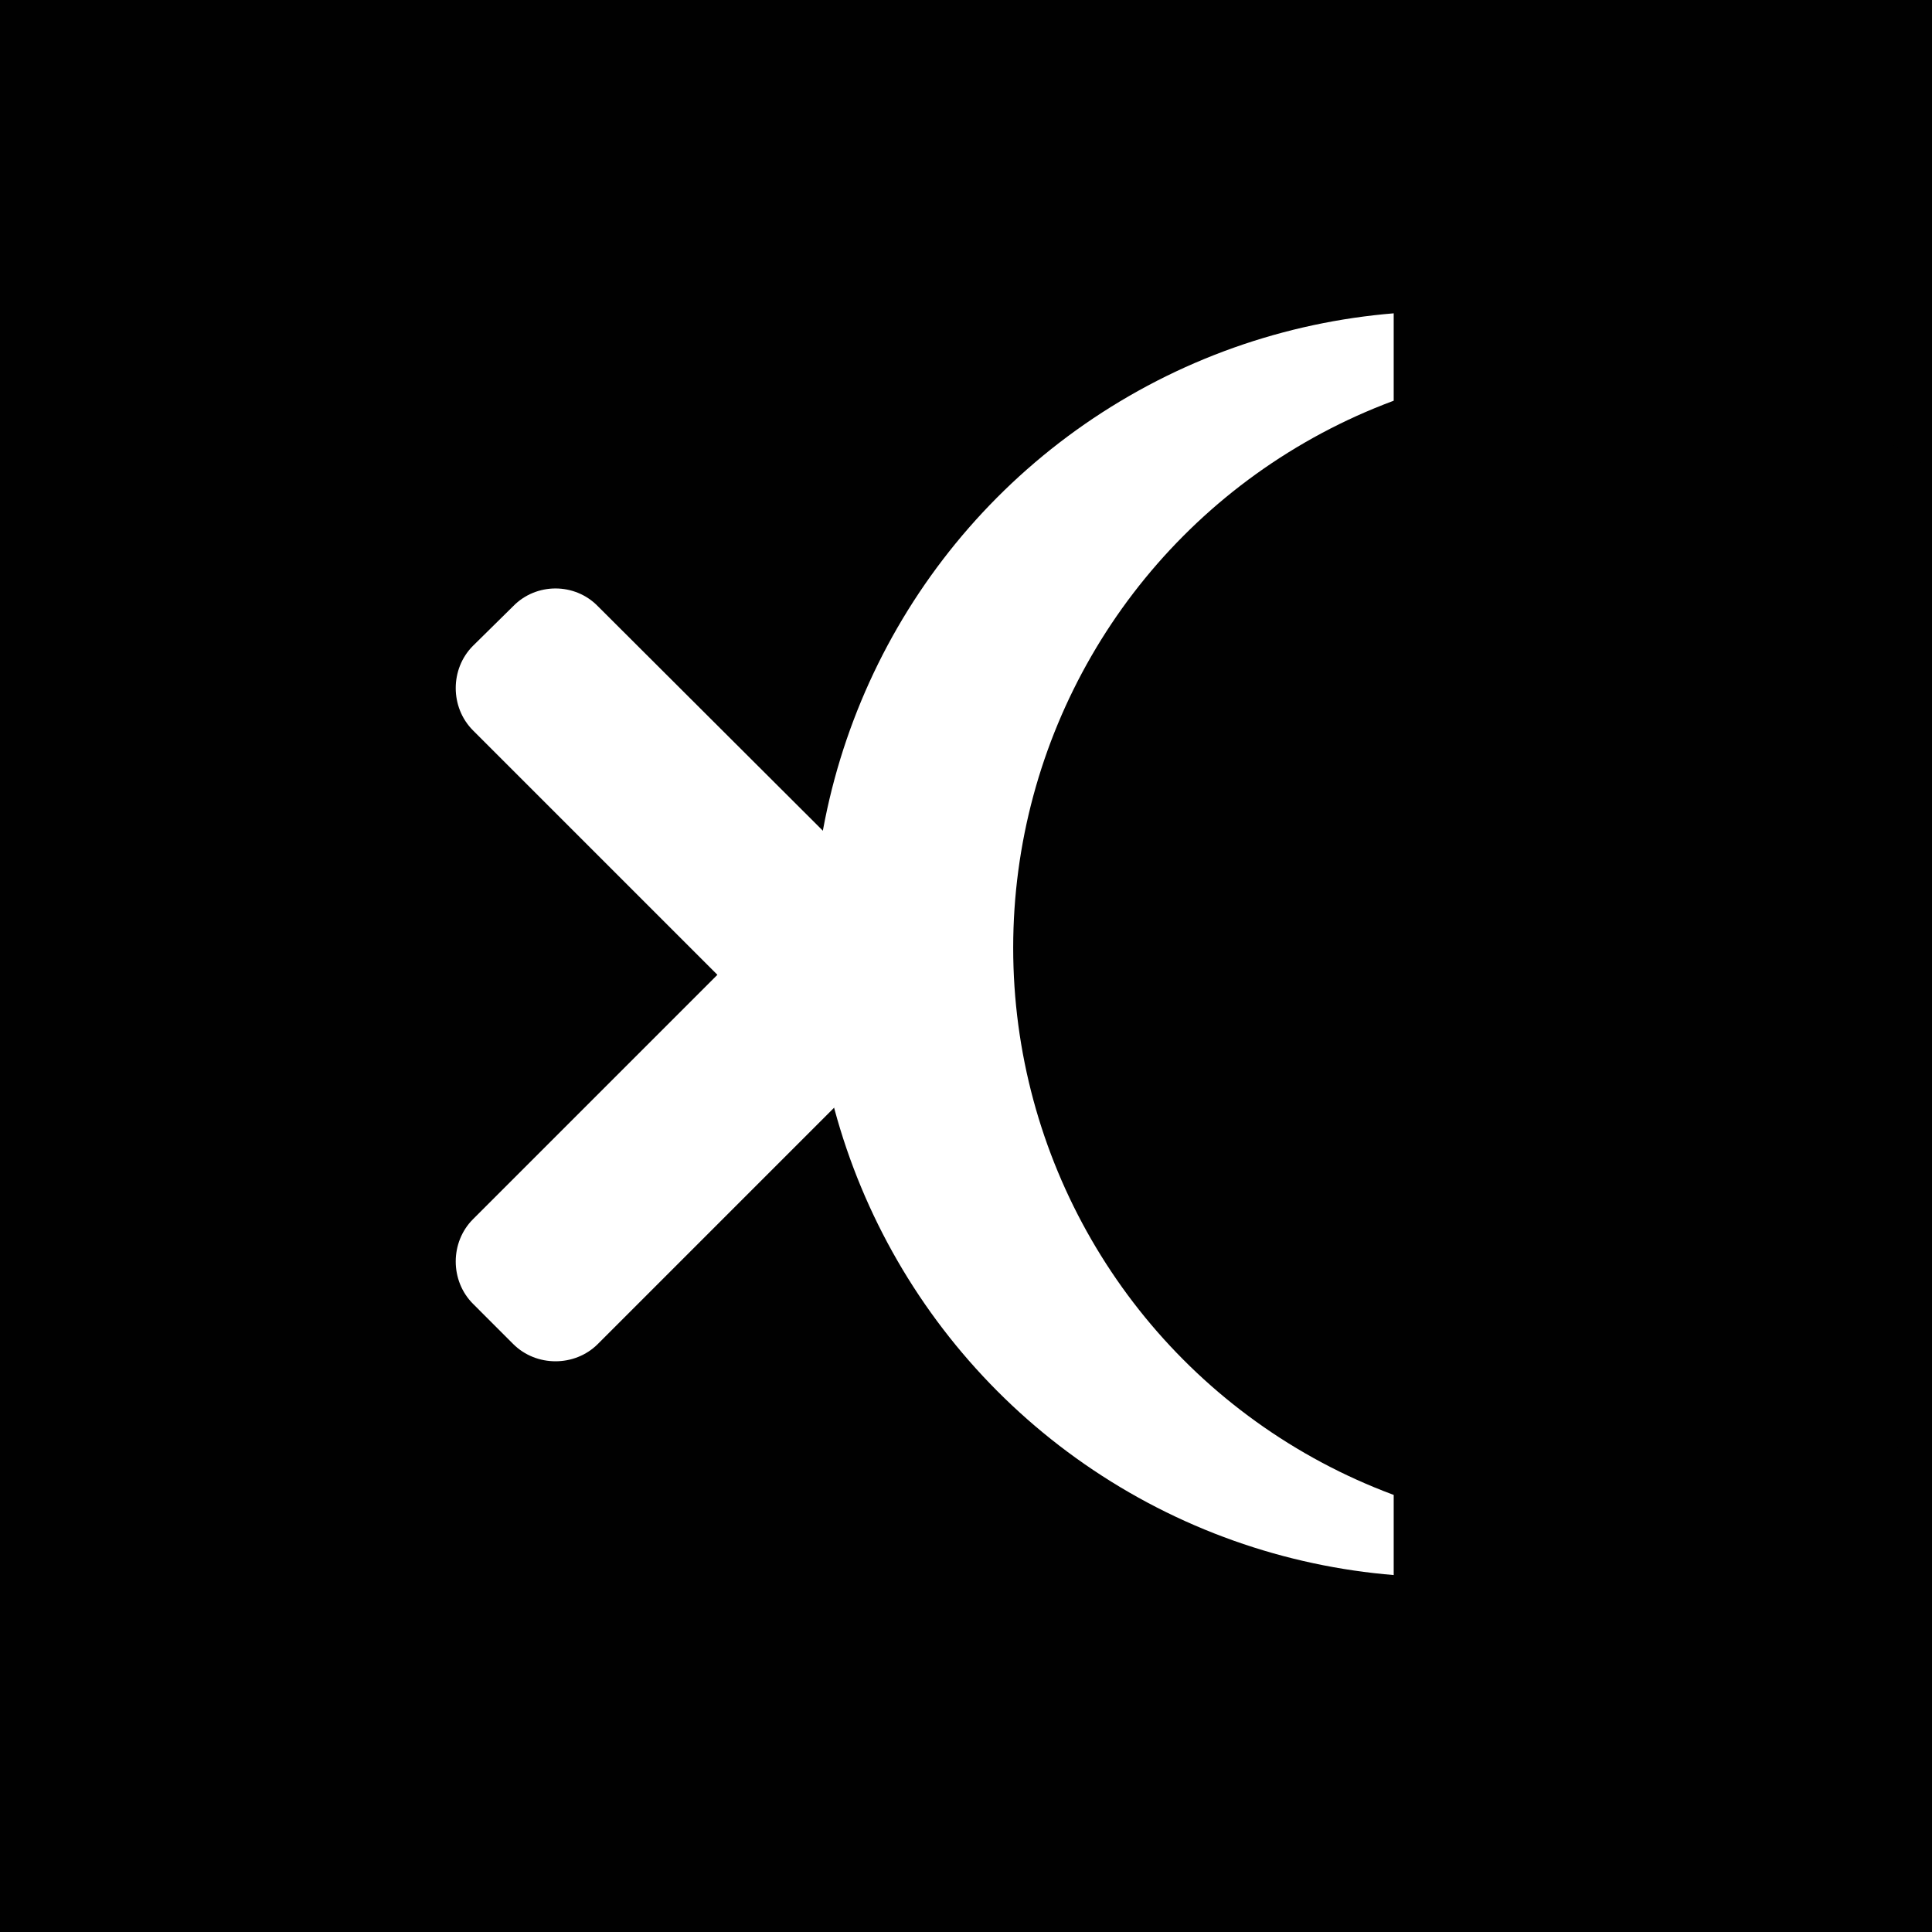 <?xml version="1.0" encoding="UTF-8" standalone="no" ?>
<!DOCTYPE svg PUBLIC "-//W3C//DTD SVG 1.1//EN" "http://www.w3.org/Graphics/SVG/1.1/DTD/svg11.dtd">
<svg xmlns="http://www.w3.org/2000/svg" xmlns:xlink="http://www.w3.org/1999/xlink" version="1.1" width="1080" height="1080" viewBox="0 0 1080 1080" xml:space="preserve">
<desc>Created with Fabric.js 4.2.0</desc>
<defs>
</defs>
<g transform="matrix(1 0 0 1 540 540)" id="93fc2f31-611f-4e06-8be4-ea7cfd5bd50b"  >
<rect style="stroke: none; stroke-width: 1; stroke-dasharray: none; stroke-linecap: butt; stroke-dashoffset: 0; stroke-linejoin: miter; stroke-miterlimit: 4; fill: rgb(1,1,1); fill-rule: nonzero; opacity: 1;" vector-effect="non-scaling-stroke"  x="-540" y="-540" rx="0" ry="0" width="1080" height="1080" />
</g>
<g transform="matrix(1 0 0 1 540 540)" id="215f40f8-c74d-4bee-a36b-cf8ee705fc15"  >
</g>
<g transform="matrix(6.12 0 0 6.12 470.76 544.96)"  >
<path style="stroke: rgb(0,0,0); stroke-width: 0; stroke-dasharray: none; stroke-linecap: butt; stroke-dashoffset: 0; stroke-linejoin: miter; stroke-miterlimit: 4; fill: rgb(255,255,255); fill-rule: nonzero; opacity: 1;" vector-effect="non-scaling-stroke"  transform=" translate(-50, -50)" d="M 16.28 19.945 L 19.957 16.32 C 22.06 14.166 25.578 14.166 27.681 16.32 L 50.007 38.595 L 72.333 16.32 C 74.436 14.166 77.954 14.166 80.054 16.32 L 83.68 19.945 C 85.834 22.046 85.834 25.566 83.68 27.668 L 61.405 49.993 L 83.68 72.32 C 85.834 74.422 85.834 77.939 83.68 80.043 L 80.054 83.721 C 77.954 85.82 74.436 85.82 72.333 83.721 L 50.007 61.393 L 27.681 83.721 C 25.578 85.82 22.06 85.82 19.957 83.721 L 16.28 80.043 C 14.18 77.939 14.18 74.422 16.28 72.32 L 38.606 49.993 L 16.28 27.667 C 14.18 25.566 14.18 22.046 16.28 19.945 z" stroke-linecap="round" />
</g>
<g transform="matrix(10.11 0 0 10.11 808.11 527.81)" id="d8e585d3-8649-4a73-ab31-b218d0ca0508"  >
<circle style="stroke: rgb(0,0,0); stroke-width: 0; stroke-dasharray: none; stroke-linecap: butt; stroke-dashoffset: 0; stroke-linejoin: miter; stroke-miterlimit: 4; fill: rgb(255,255,255); fill-rule: nonzero; opacity: 1;" vector-effect="non-scaling-stroke"  cx="0" cy="0" r="35" />
</g>
<g transform="matrix(9.32 0 0 9.32 892.58 529.84)" id="ed5b1516-4f7d-4be4-b5e0-79229e940c26"  >
<circle style="stroke: rgb(0,0,0); stroke-width: 0; stroke-dasharray: none; stroke-linecap: butt; stroke-dashoffset: 0; stroke-linejoin: miter; stroke-miterlimit: 4; fill: rgb(1,1,1); fill-rule: nonzero; opacity: 1;" vector-effect="non-scaling-stroke"  cx="0" cy="0" r="35" />
</g>
<g transform="matrix(4.04 0 0 13.93 912.75 556.64)" id="7ecbfc9d-2d84-472a-8a53-71406674437a"  >
<rect style="stroke: rgb(0,0,0); stroke-width: 0; stroke-dasharray: none; stroke-linecap: butt; stroke-dashoffset: 0; stroke-linejoin: miter; stroke-miterlimit: 4; fill: rgb(1,1,1); fill-rule: nonzero; opacity: 1;" vector-effect="non-scaling-stroke"  x="-33.085" y="-33.085" rx="0" ry="0" width="66.17" height="66.17" />
</g>
</svg>